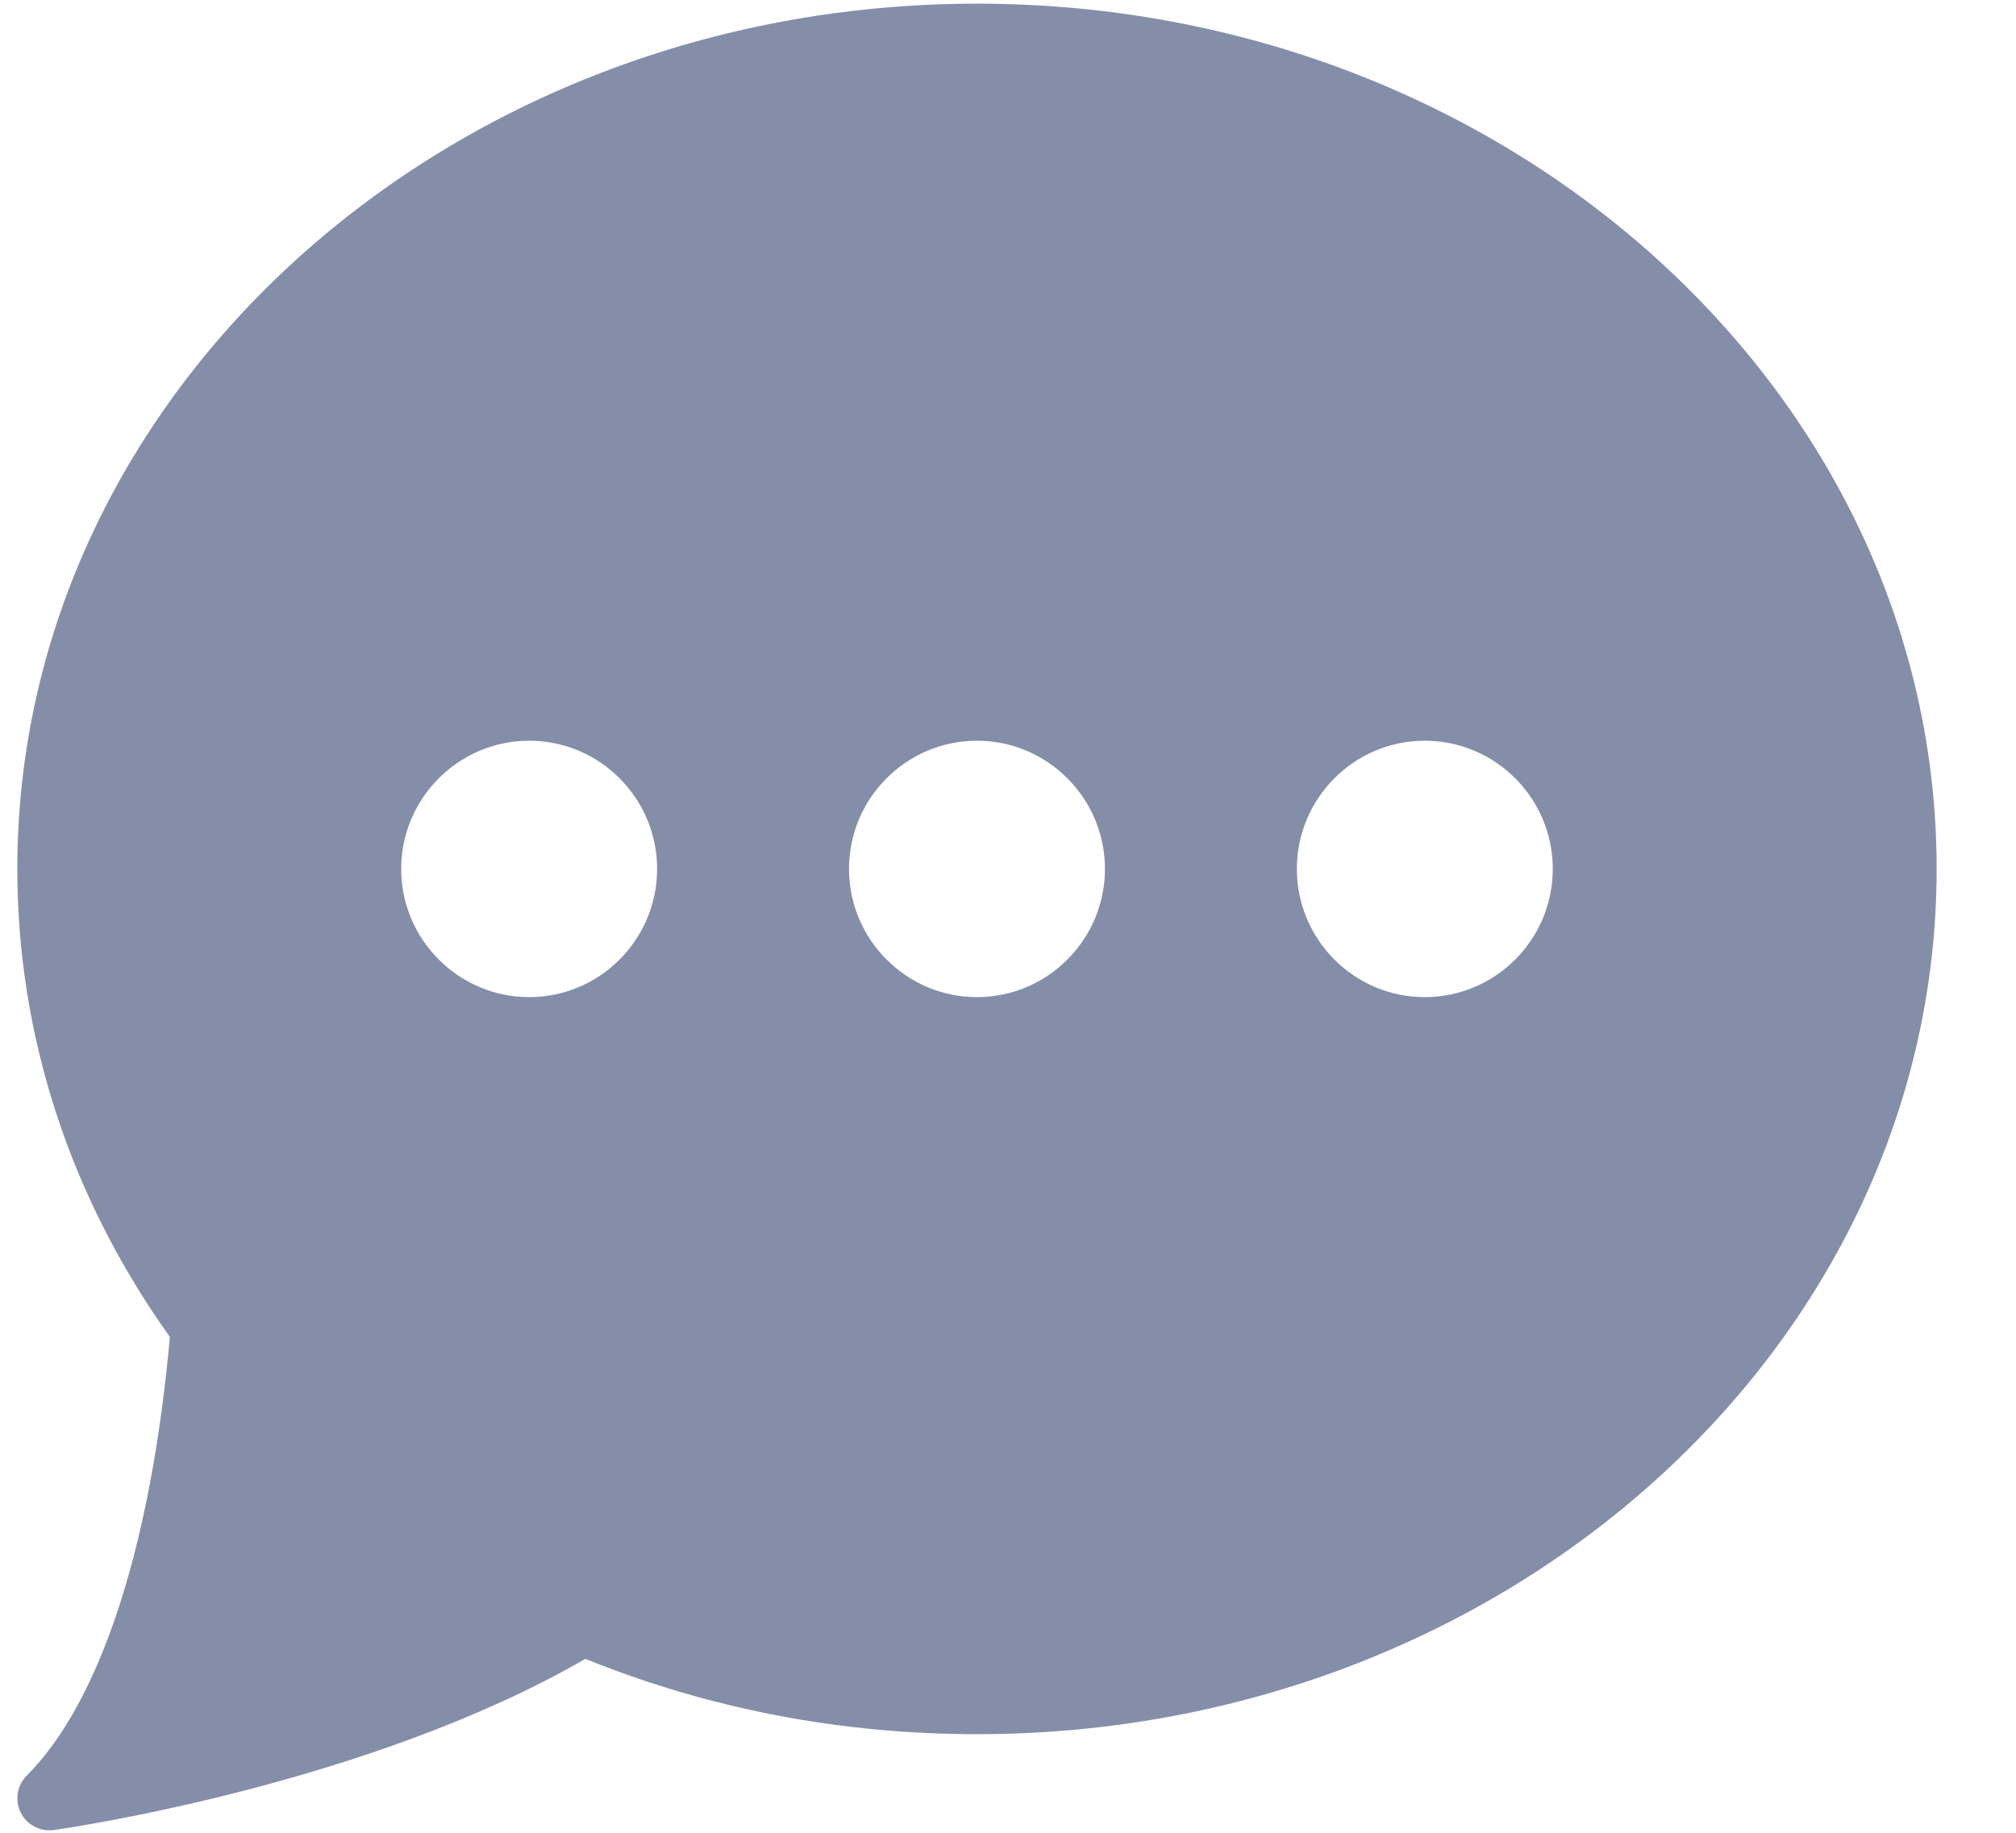 <svg width="22" height="20" viewBox="0 0 22 20" fill="none" xmlns="http://www.w3.org/2000/svg">
<path d="M10.662 0.04C4.887 0.04 0.189 4.276 0.189 9.482C0.189 11.302 0.764 13.065 1.854 14.589C1.648 16.875 1.095 18.572 0.292 19.376C0.186 19.482 0.159 19.645 0.226 19.779C0.285 19.899 0.408 19.973 0.539 19.973C0.555 19.973 0.571 19.972 0.587 19.97C0.728 19.95 4.012 19.476 6.388 18.102C7.737 18.648 9.173 18.924 10.662 18.924C16.436 18.924 21.134 14.688 21.134 9.482C21.134 4.276 16.436 0.04 10.662 0.04ZM5.775 10.881C5.005 10.881 4.378 10.253 4.378 9.482C4.378 8.711 5.005 8.083 5.775 8.083C6.545 8.083 7.171 8.711 7.171 9.482C7.171 10.253 6.545 10.881 5.775 10.881ZM10.662 10.881C9.891 10.881 9.265 10.253 9.265 9.482C9.265 8.711 9.891 8.083 10.662 8.083C11.431 8.083 12.058 8.711 12.058 9.482C12.058 10.253 11.431 10.881 10.662 10.881ZM15.548 10.881C14.778 10.881 14.152 10.253 14.152 9.482C14.152 8.711 14.778 8.083 15.548 8.083C16.319 8.083 16.945 8.711 16.945 9.482C16.945 10.253 16.319 10.881 15.548 10.881Z" fill="#858EA9"/>
</svg>
